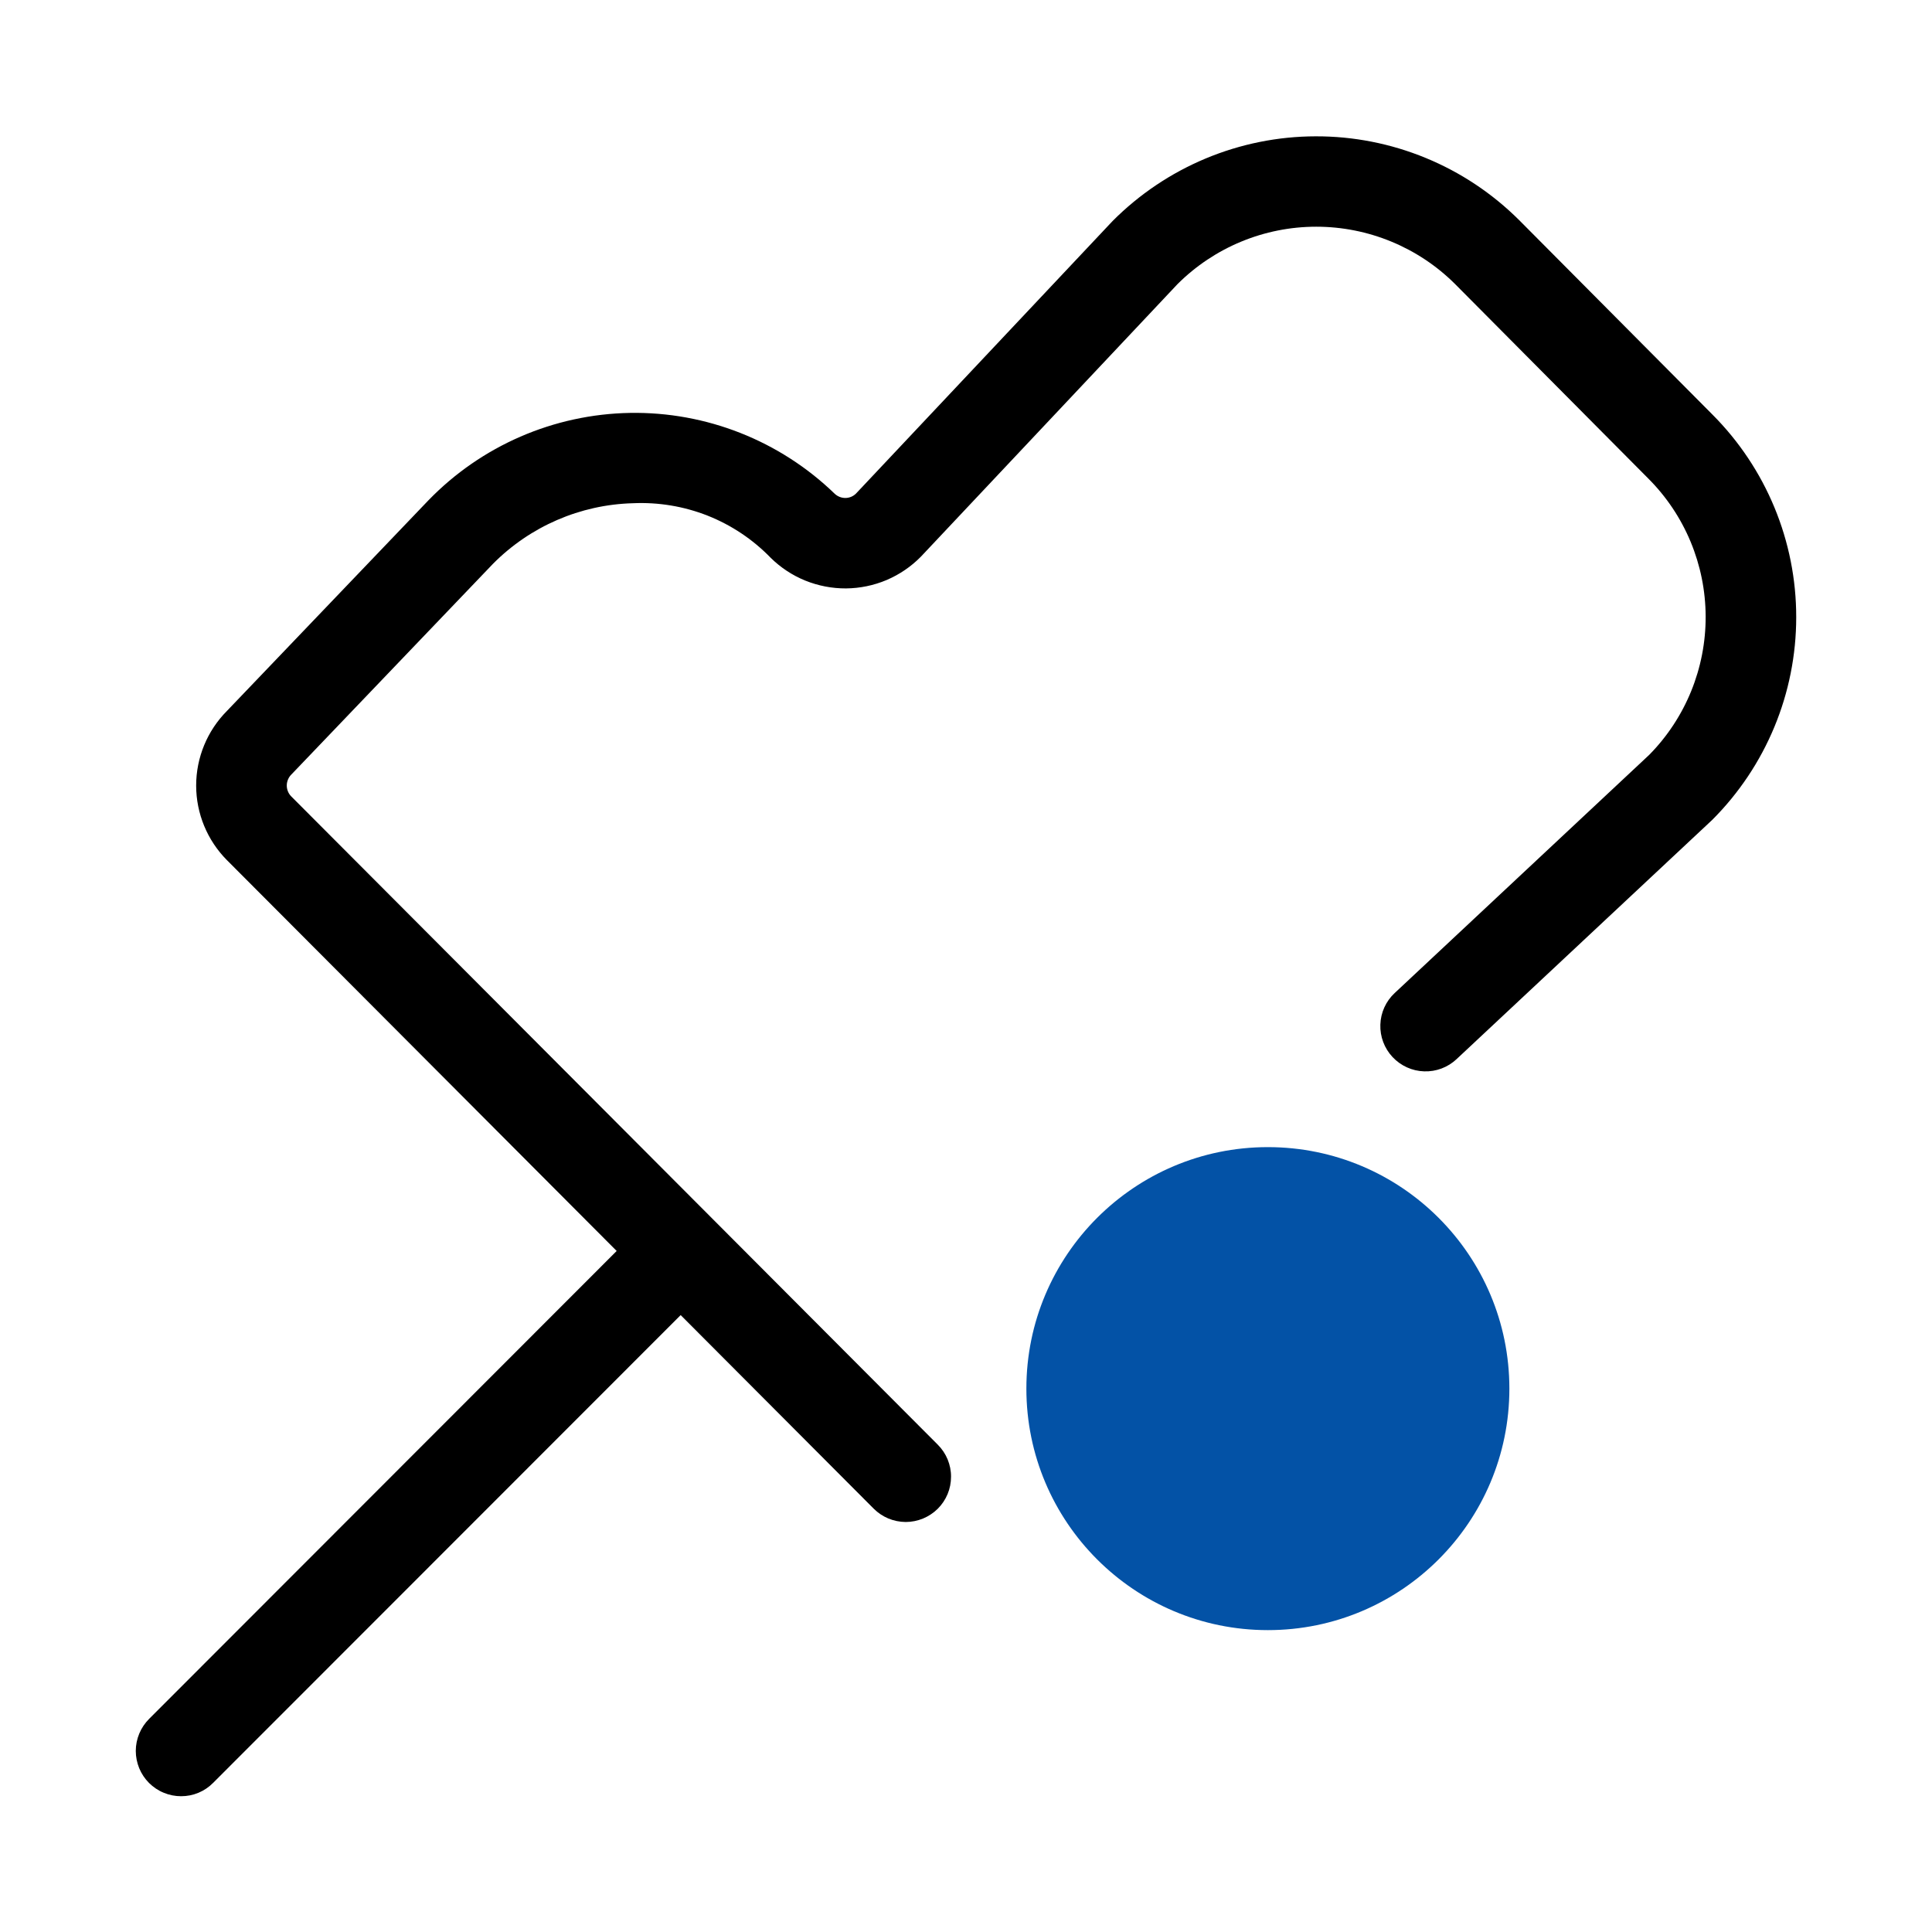 <svg width="32" height="32" viewBox="0 0 32 32" xmlns="http://www.w3.org/2000/svg">
<g>
<path d="M4.822 13.189C4.798 13.164 4.779 13.135 4.767 13.103C4.755 13.072 4.749 13.037 4.75 13.003C4.751 12.969 4.759 12.936 4.773 12.905C4.787 12.873 4.807 12.846 4.832 12.822L8.166 9.338C8.781 8.718 9.611 8.358 10.484 8.335C10.906 8.316 11.328 8.386 11.721 8.541C12.114 8.697 12.469 8.934 12.764 9.238C12.928 9.4 13.123 9.529 13.337 9.616C13.552 9.703 13.781 9.747 14.012 9.746C14.243 9.744 14.472 9.697 14.685 9.607C14.898 9.516 15.091 9.385 15.253 9.22L19.504 4.705C20.114 4.097 20.94 3.755 21.801 3.755C22.662 3.755 23.489 4.096 24.099 4.703L27.299 7.924C27.906 8.53 28.248 9.352 28.251 10.21C28.254 11.067 27.919 11.891 27.317 12.502L23.1 16.448C22.954 16.584 22.869 16.772 22.863 16.971C22.856 17.169 22.929 17.363 23.065 17.508C23.201 17.653 23.389 17.739 23.588 17.745C23.787 17.752 23.98 17.679 24.125 17.543L28.36 13.58C29.25 12.69 29.751 11.483 29.751 10.223C29.752 8.964 29.252 7.756 28.362 6.865L25.161 3.645C24.718 3.204 24.193 2.854 23.614 2.616C23.036 2.378 22.416 2.256 21.791 2.258C21.166 2.259 20.547 2.384 19.97 2.625C19.393 2.866 18.869 3.218 18.428 3.661L14.178 8.175C14.131 8.222 14.067 8.248 14.001 8.248C13.935 8.248 13.871 8.222 13.823 8.176C12.916 7.299 11.697 6.818 10.435 6.839C9.173 6.861 7.972 7.382 7.094 8.289L3.759 11.775C3.433 12.103 3.249 12.548 3.249 13.011C3.249 13.474 3.433 13.919 3.759 14.247L10.214 20.72L2.47 28.47C2.4 28.54 2.345 28.622 2.307 28.713C2.269 28.804 2.249 28.902 2.249 29.001C2.249 29.099 2.269 29.197 2.306 29.288C2.344 29.379 2.399 29.462 2.469 29.532C2.539 29.601 2.621 29.657 2.713 29.694C2.804 29.732 2.901 29.751 3 29.751C3.099 29.751 3.196 29.732 3.287 29.694C3.378 29.656 3.461 29.6 3.53 29.53L11.274 21.782L14.471 24.988C14.54 25.057 14.623 25.113 14.714 25.151C14.805 25.189 14.902 25.208 15.001 25.209C15.099 25.209 15.197 25.189 15.288 25.152C15.379 25.114 15.462 25.059 15.532 24.99C15.602 24.92 15.657 24.838 15.695 24.747C15.733 24.656 15.752 24.558 15.752 24.46C15.753 24.361 15.733 24.264 15.696 24.173C15.658 24.081 15.603 23.999 15.533 23.929L4.822 13.189Z"/>
<path d="M21 27C23.209 27 25 25.209 25 23C25 20.791 23.209 19 21 19C18.791 19 17 20.791 17 23C17 25.209 18.791 27 21 27Z" fill="#0352A6"/>
</g>
</svg>
